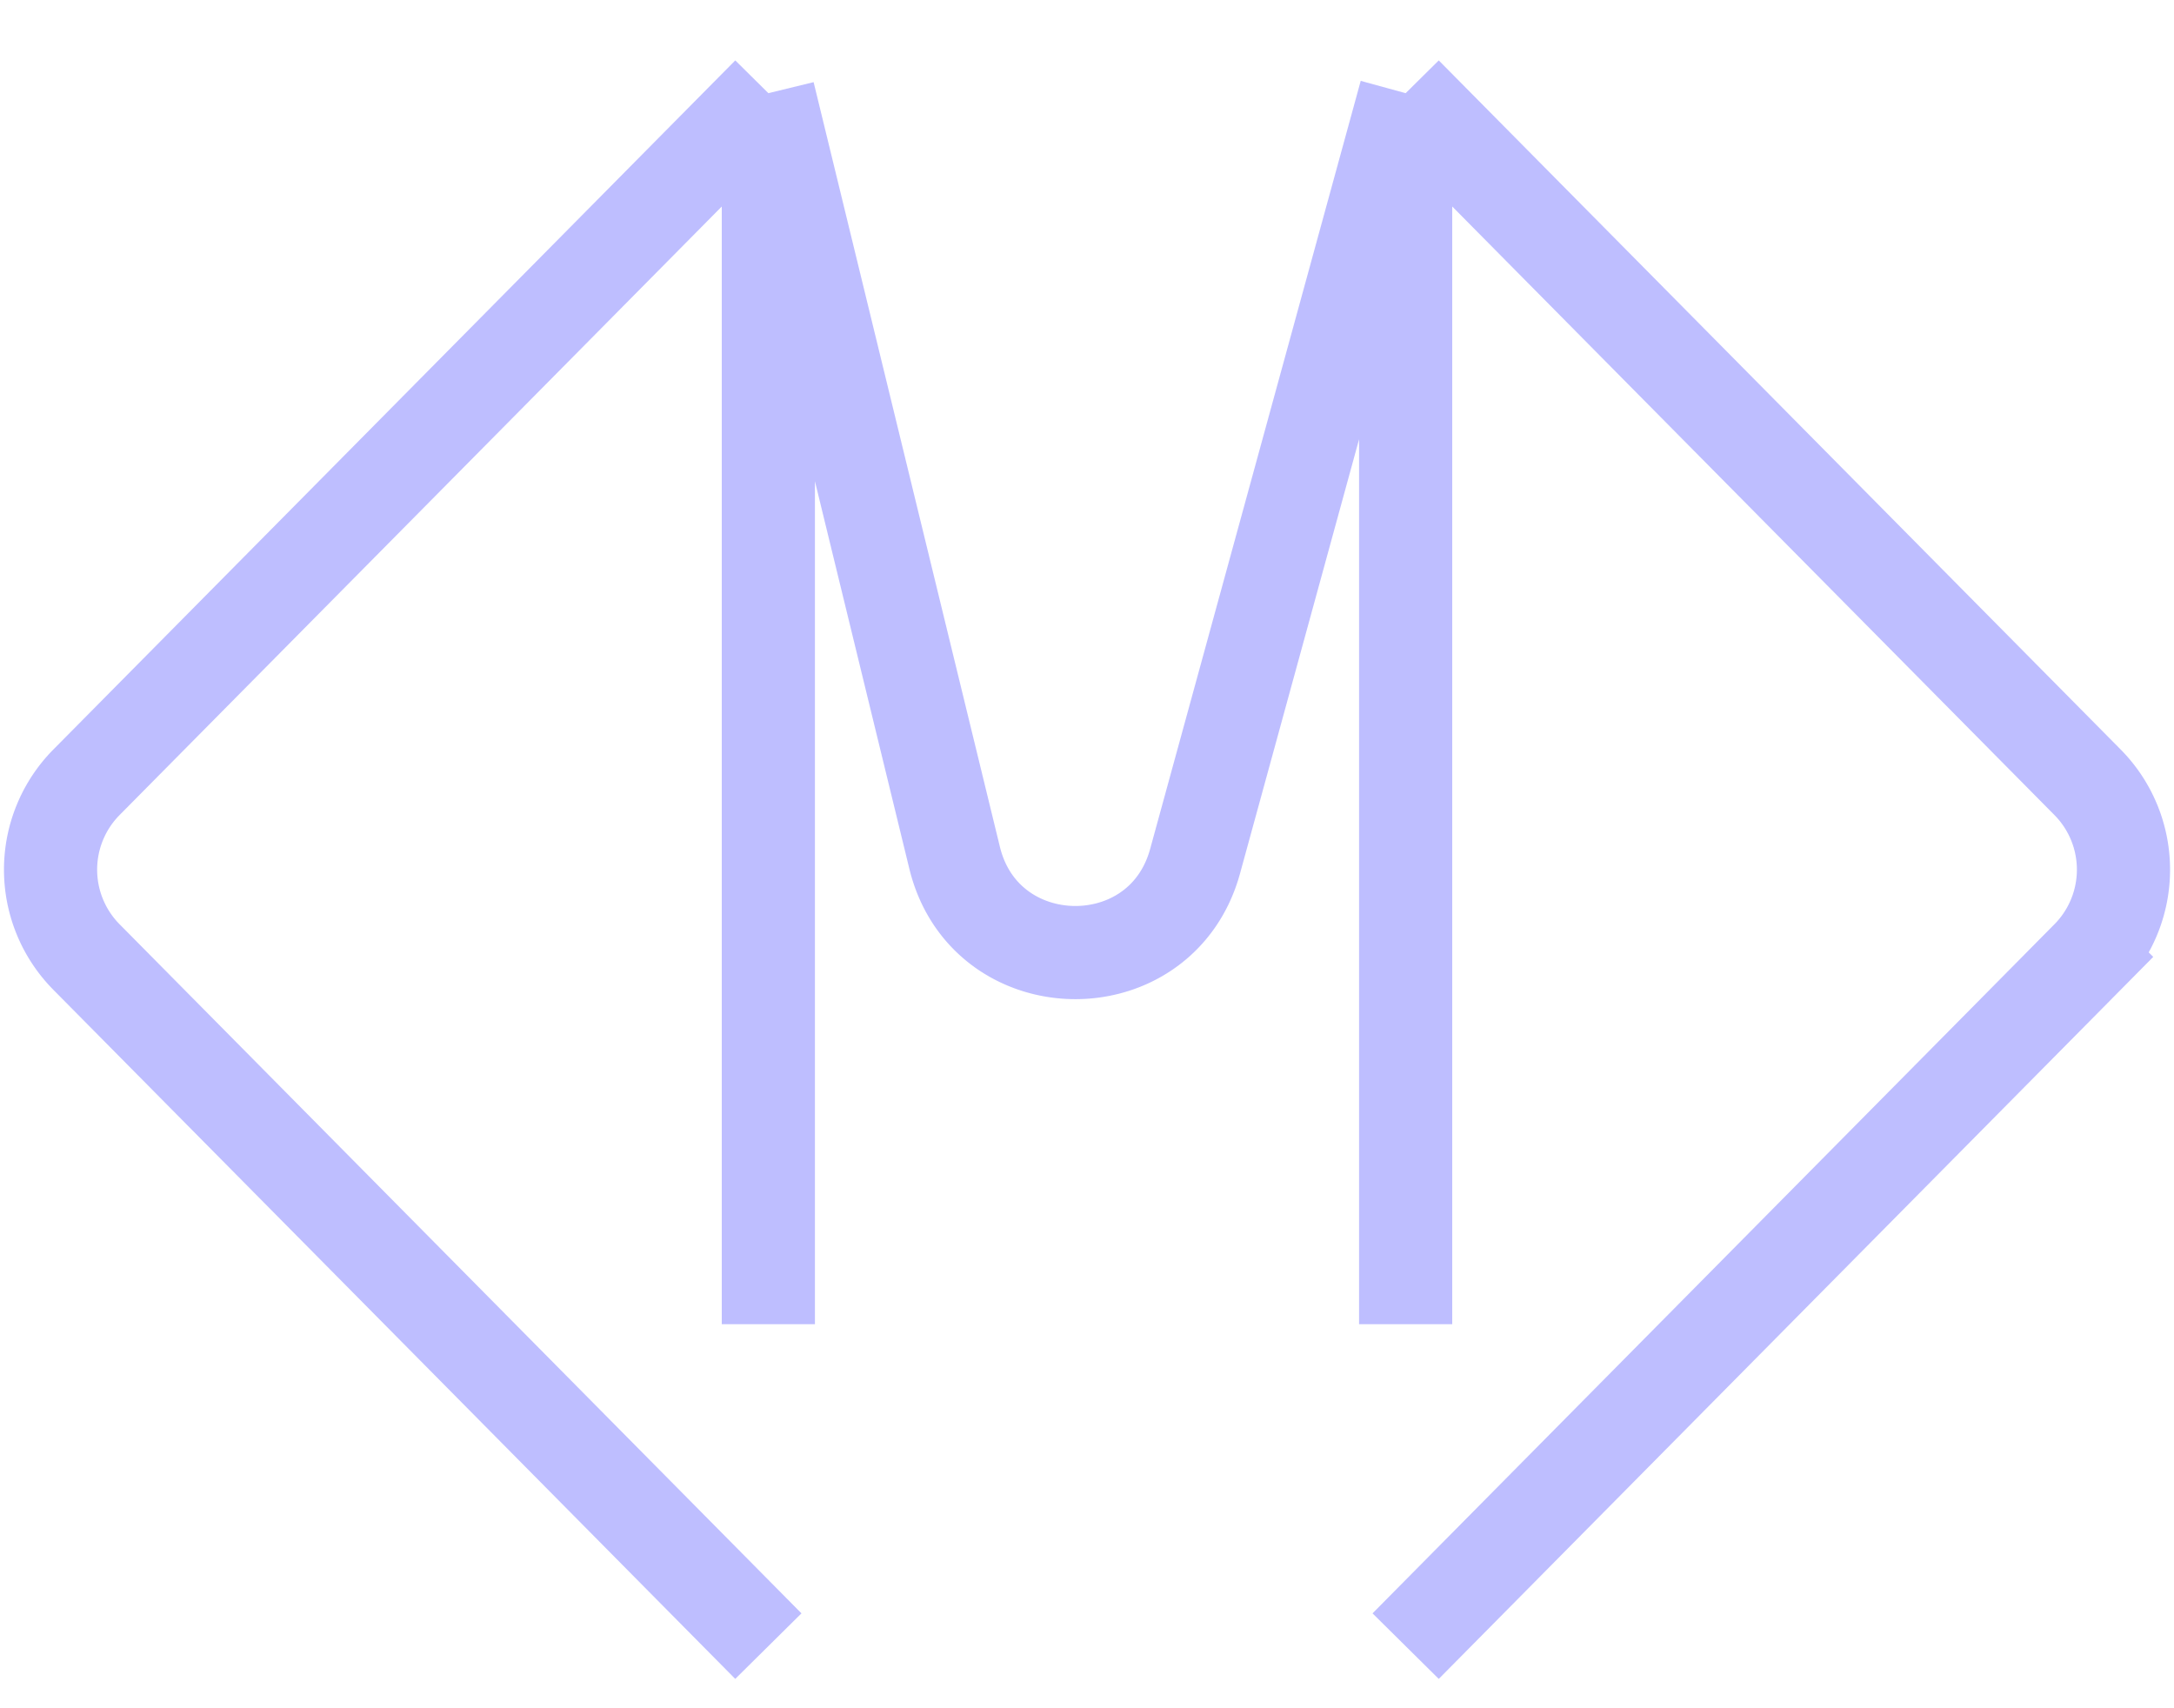 <svg width="70" height="55" fill="none" xmlns="http://www.w3.org/2000/svg"><path d="M24.741 3 2.785 25.186a4 4 0 0 0 0 5.628L24.74 53m0-50v39.634V28m0-25 5.997 24.616c.977 4.012 6.653 4.093 7.744.11L45.26 3m0 50 21.956-22.186a4 4 0 0 0 0-5.628L45.26 3m0 0v39.634" stroke="#BEBEFF" stroke-width="3"/></svg>